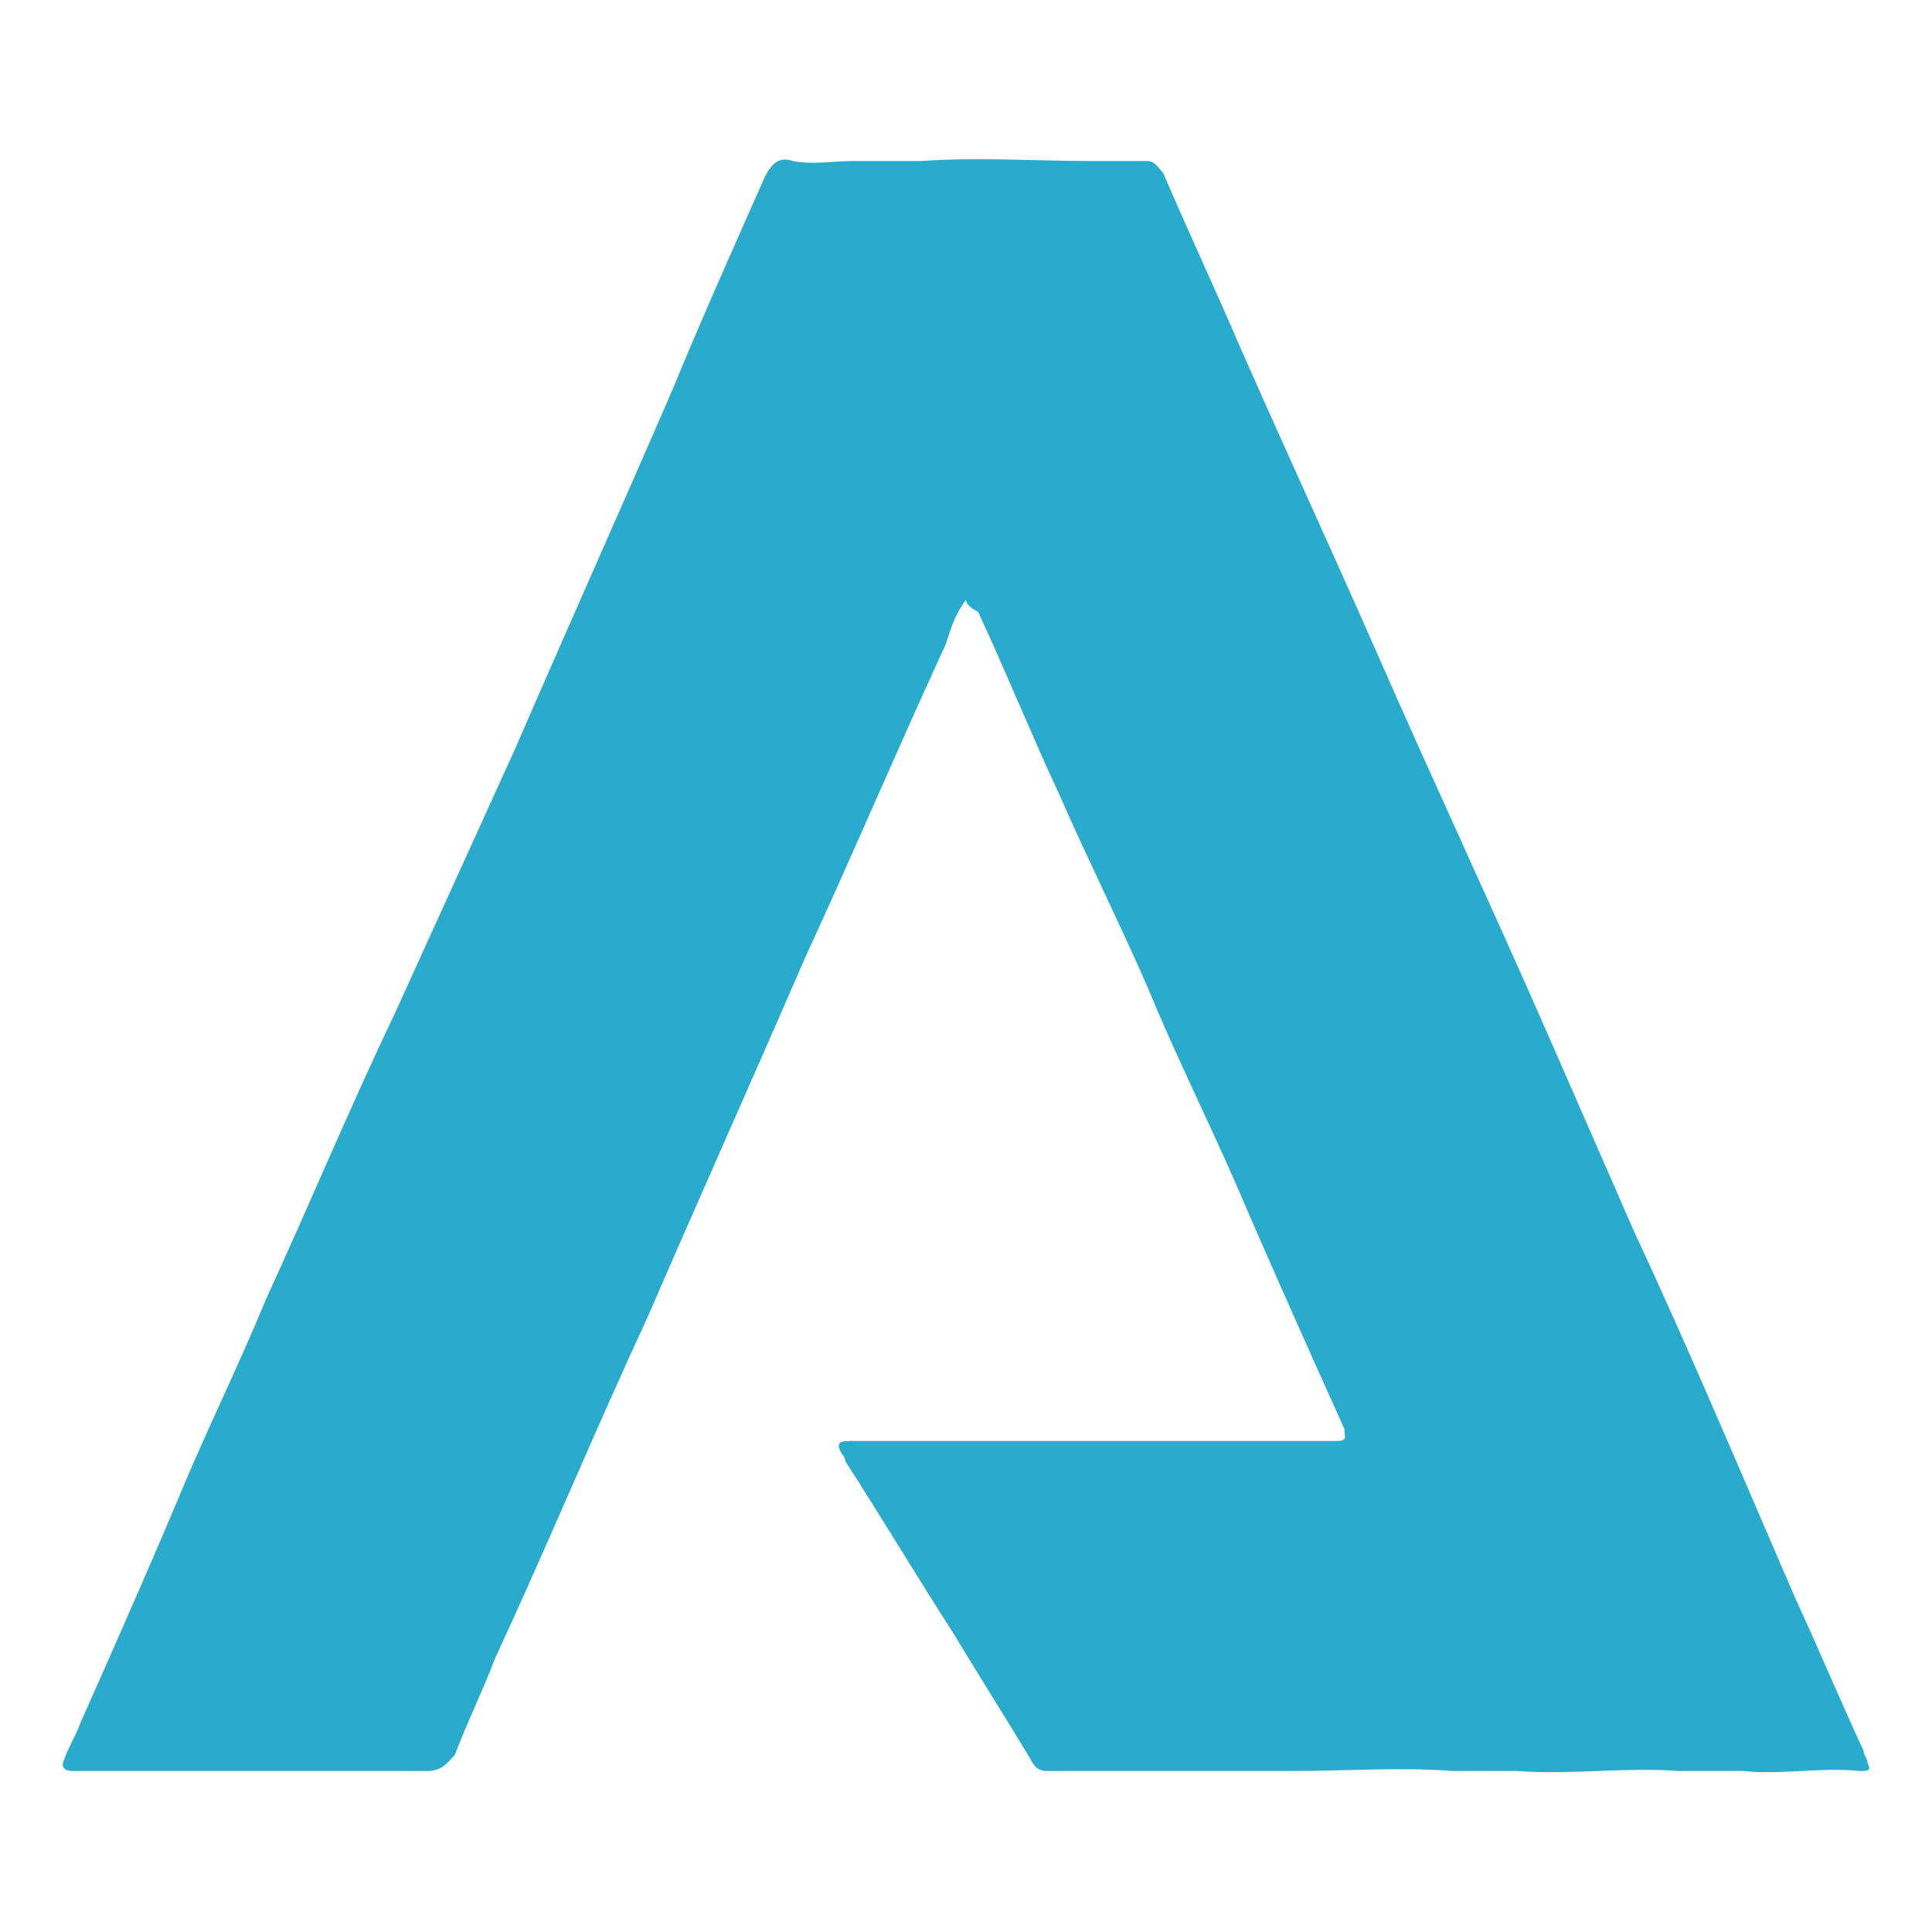 <svg version="1.1" id="Layer_1" xmlns="http://www.w3.org/2000/svg" xmlns:xlink="http://www.w3.org/1999/xlink" x="0px"
    y="0px" viewBox="0 0 48 48" style="enable-background:new 0 0 48 48;" xml:space="preserve">
    <style type="text/css">
        .st0 {
            fill: #28ABCD;
        }
    </style>
    <g>
        <g>
            <path class="st0" d="M24,14.9c-0.3,0.4-0.4,0.8-0.5,1.1c-1.2,2.6-2.3,5.2-3.5,7.8c-1.3,3-2.6,5.9-3.9,8.9
			c-1.3,2.8-2.5,5.7-3.8,8.5c-0.3,0.8-0.7,1.6-1,2.4C11.1,43.8,11,44,10.6,44c-2.9,0-5.7,0-8.6,0c-0.1,0-0.2,0-0.2,0
			c-0.2,0-0.3-0.1-0.2-0.3c0.1-0.3,0.3-0.6,0.4-0.9c0.8-1.8,1.6-3.6,2.4-5.5c0.7-1.7,1.5-3.3,2.2-5c1.1-2.4,2.1-4.8,3.2-7.1
			c1-2.2,2-4.4,3-6.6c1.3-3,2.6-5.9,3.9-8.9C17.4,8,18.2,6.2,19,4.4C19.2,4,19.4,3.9,19.7,4c0.5,0.1,1,0,1.5,0c0.6,0,1.1,0,1.7,0
			c1.4-0.1,2.8,0,4.2,0c0.5,0,0.9,0,1.4,0c0.2,0,0.3,0.2,0.4,0.3c0.6,1.4,1.3,2.9,1.9,4.3c1.1,2.5,2.3,5.1,3.4,7.6
			c1.4,3.2,2.9,6.4,4.3,9.6c0.7,1.6,1.4,3.2,2.1,4.8c1.4,3,2.7,6.1,4,9.1c0.6,1.3,1.1,2.5,1.7,3.8c0,0.1,0.1,0.2,0.1,0.3
			c0.1,0.2,0,0.2-0.2,0.2c-1-0.1-1.9,0.1-2.9,0c-0.5,0-1.1,0-1.6,0c-1.3-0.1-2.7,0.1-4,0c-0.5,0-1.1,0-1.6,0c-1.3-0.1-2.7,0-4,0
			c-1.4,0-2.8,0-4.2,0c-0.6,0-1.3,0-1.9,0c-0.2,0-0.3-0.1-0.4-0.3c-0.6-1-1.3-2.1-1.9-3.1c-0.9-1.4-1.8-2.9-2.7-4.3
			c0-0.1-0.1-0.2-0.1-0.2c-0.1-0.2-0.1-0.3,0.2-0.3c0.6,0,1.3,0,1.9,0c1.4,0,2.8,0,4.2,0c1.3,0,2.7,0,4,0c0.7,0,1.3,0,2,0
			c0.3,0,0.2-0.1,0.2-0.3c-0.9-2-1.8-4-2.7-6.1c-0.7-1.6-1.5-3.2-2.2-4.9c-0.7-1.6-1.5-3.2-2.2-4.8c-0.7-1.5-1.3-3-2-4.5
			C24.1,15.1,24,15,24,14.9z" />
        </g>
    </g>
</svg>